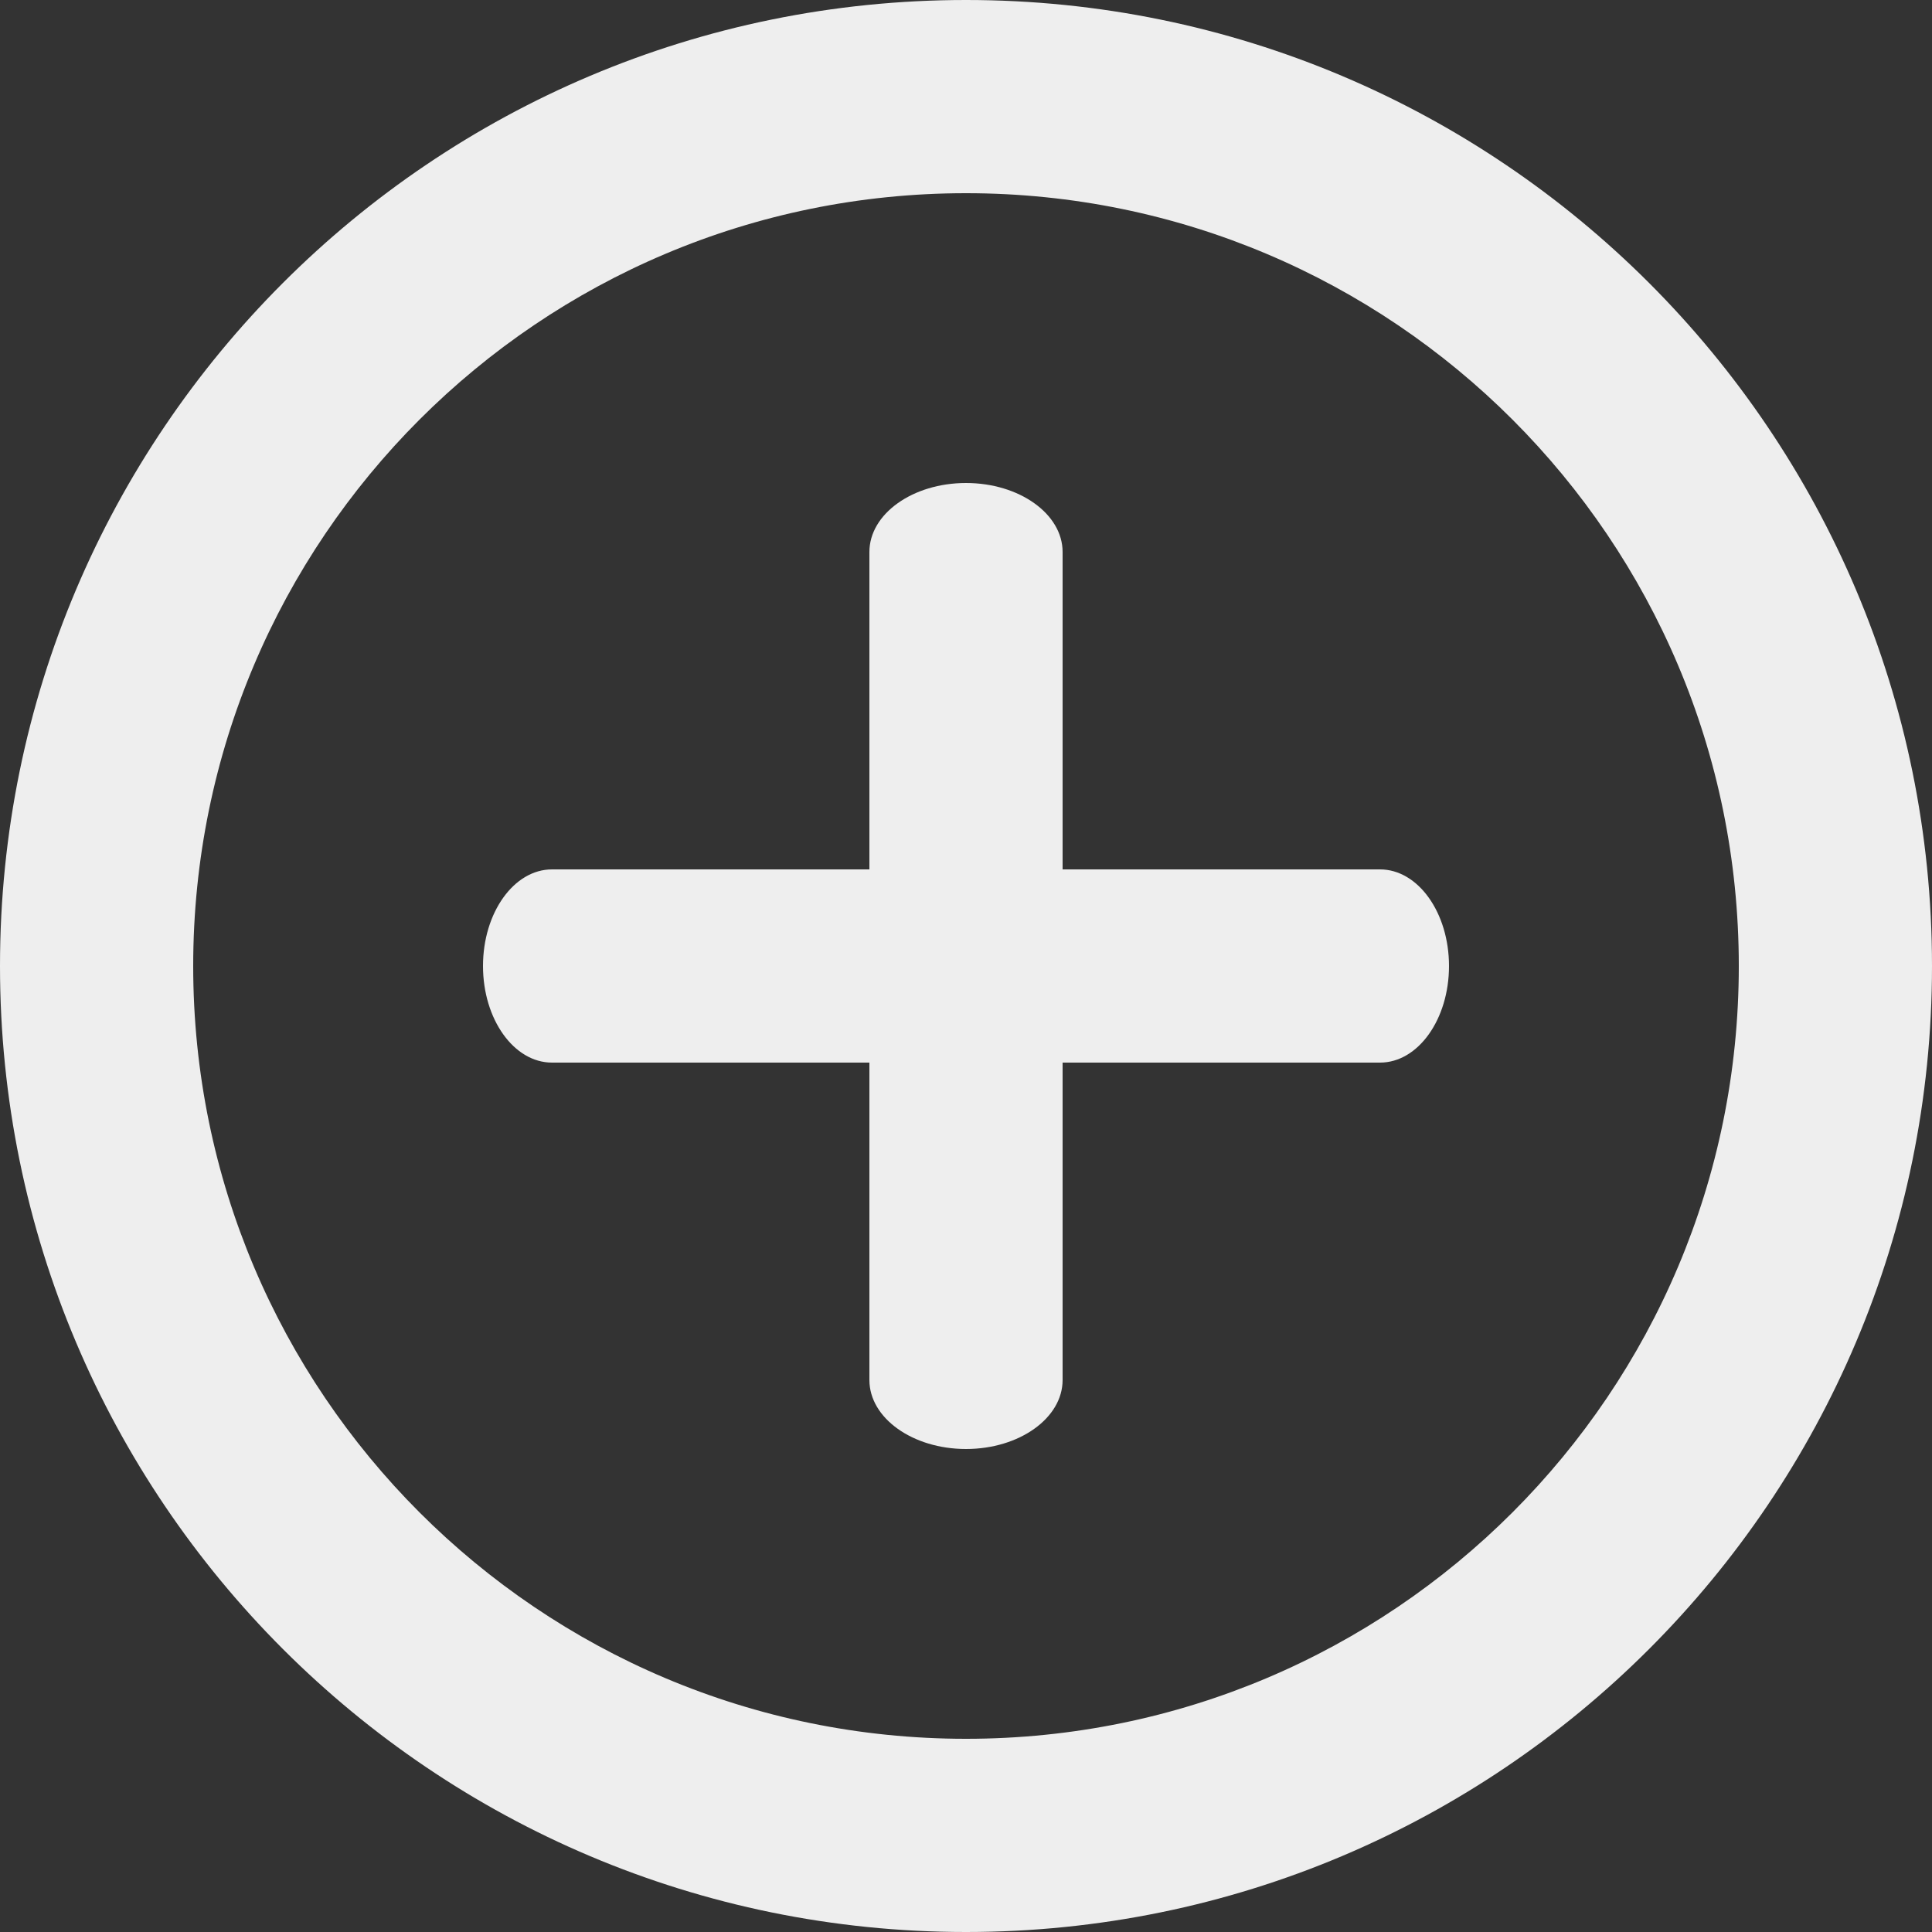 <?xml version="1.0" encoding="UTF-8"?>
<svg width="20px" height="20px" viewBox="0 0 20 20" version="1.1" xmlns="http://www.w3.org/2000/svg" xmlns:xlink="http://www.w3.org/1999/xlink">
    <rect x="0" y="0" width="20" height="20" fill="#333333" stroke="none"/>
    <!-- Generator: Sketch 63.1 (92452) - https://sketch.com -->
    <title>Mask</title>
    <desc>Created with Sketch.</desc>
    <defs>
        <path d="M12,20 C16.418,20 20,16.418 20,12 C20,7.582 16.418,4 12,4 C7.582,4 4,7.582 4,12 C4,16.418 7.582,20 12,20 Z M12,2 C17.523,2 22,6.477 22,12 C22,17.523 17.523,22 12,22 C6.477,22 2,17.523 2,12 C2,6.477 6.477,2 12,2 Z M12,7 C11.448,7 11,7.32 11,7.714 L11,7.714 L11,11 L7.714,11 C7.32,11 7,11.448 7,12 C7,12.552 7.32,13 7.714,13 L7.714,13 L11,13 L11,16.286 C11,16.68 11.448,17 12,17 C12.552,17 13,16.68 13,16.286 L13,16.286 L13,13 L16.286,13 C16.68,13 17,12.552 17,12 C17,11.448 16.68,11 16.286,11 L16.286,11 L13,11 L13,7.714 C13,7.32 12.552,7 12,7 Z" id="path-1"></path>
    </defs>
    <g id="Symbols" stroke="none" stroke-width="1" fill="none" fill-rule="evenodd">
        <g id="Icon-/-Line-/-Add" transform="translate(-2, -2)">
            <mask id="mask-2" fill="white">
                <use xlink:href="#path-1"></use>
            </mask>
            <use id="Mask" fill="#EEEEEE" fill-rule="nonzero" xlink:href="#path-1"></use>
        </g>
    </g>
</svg>